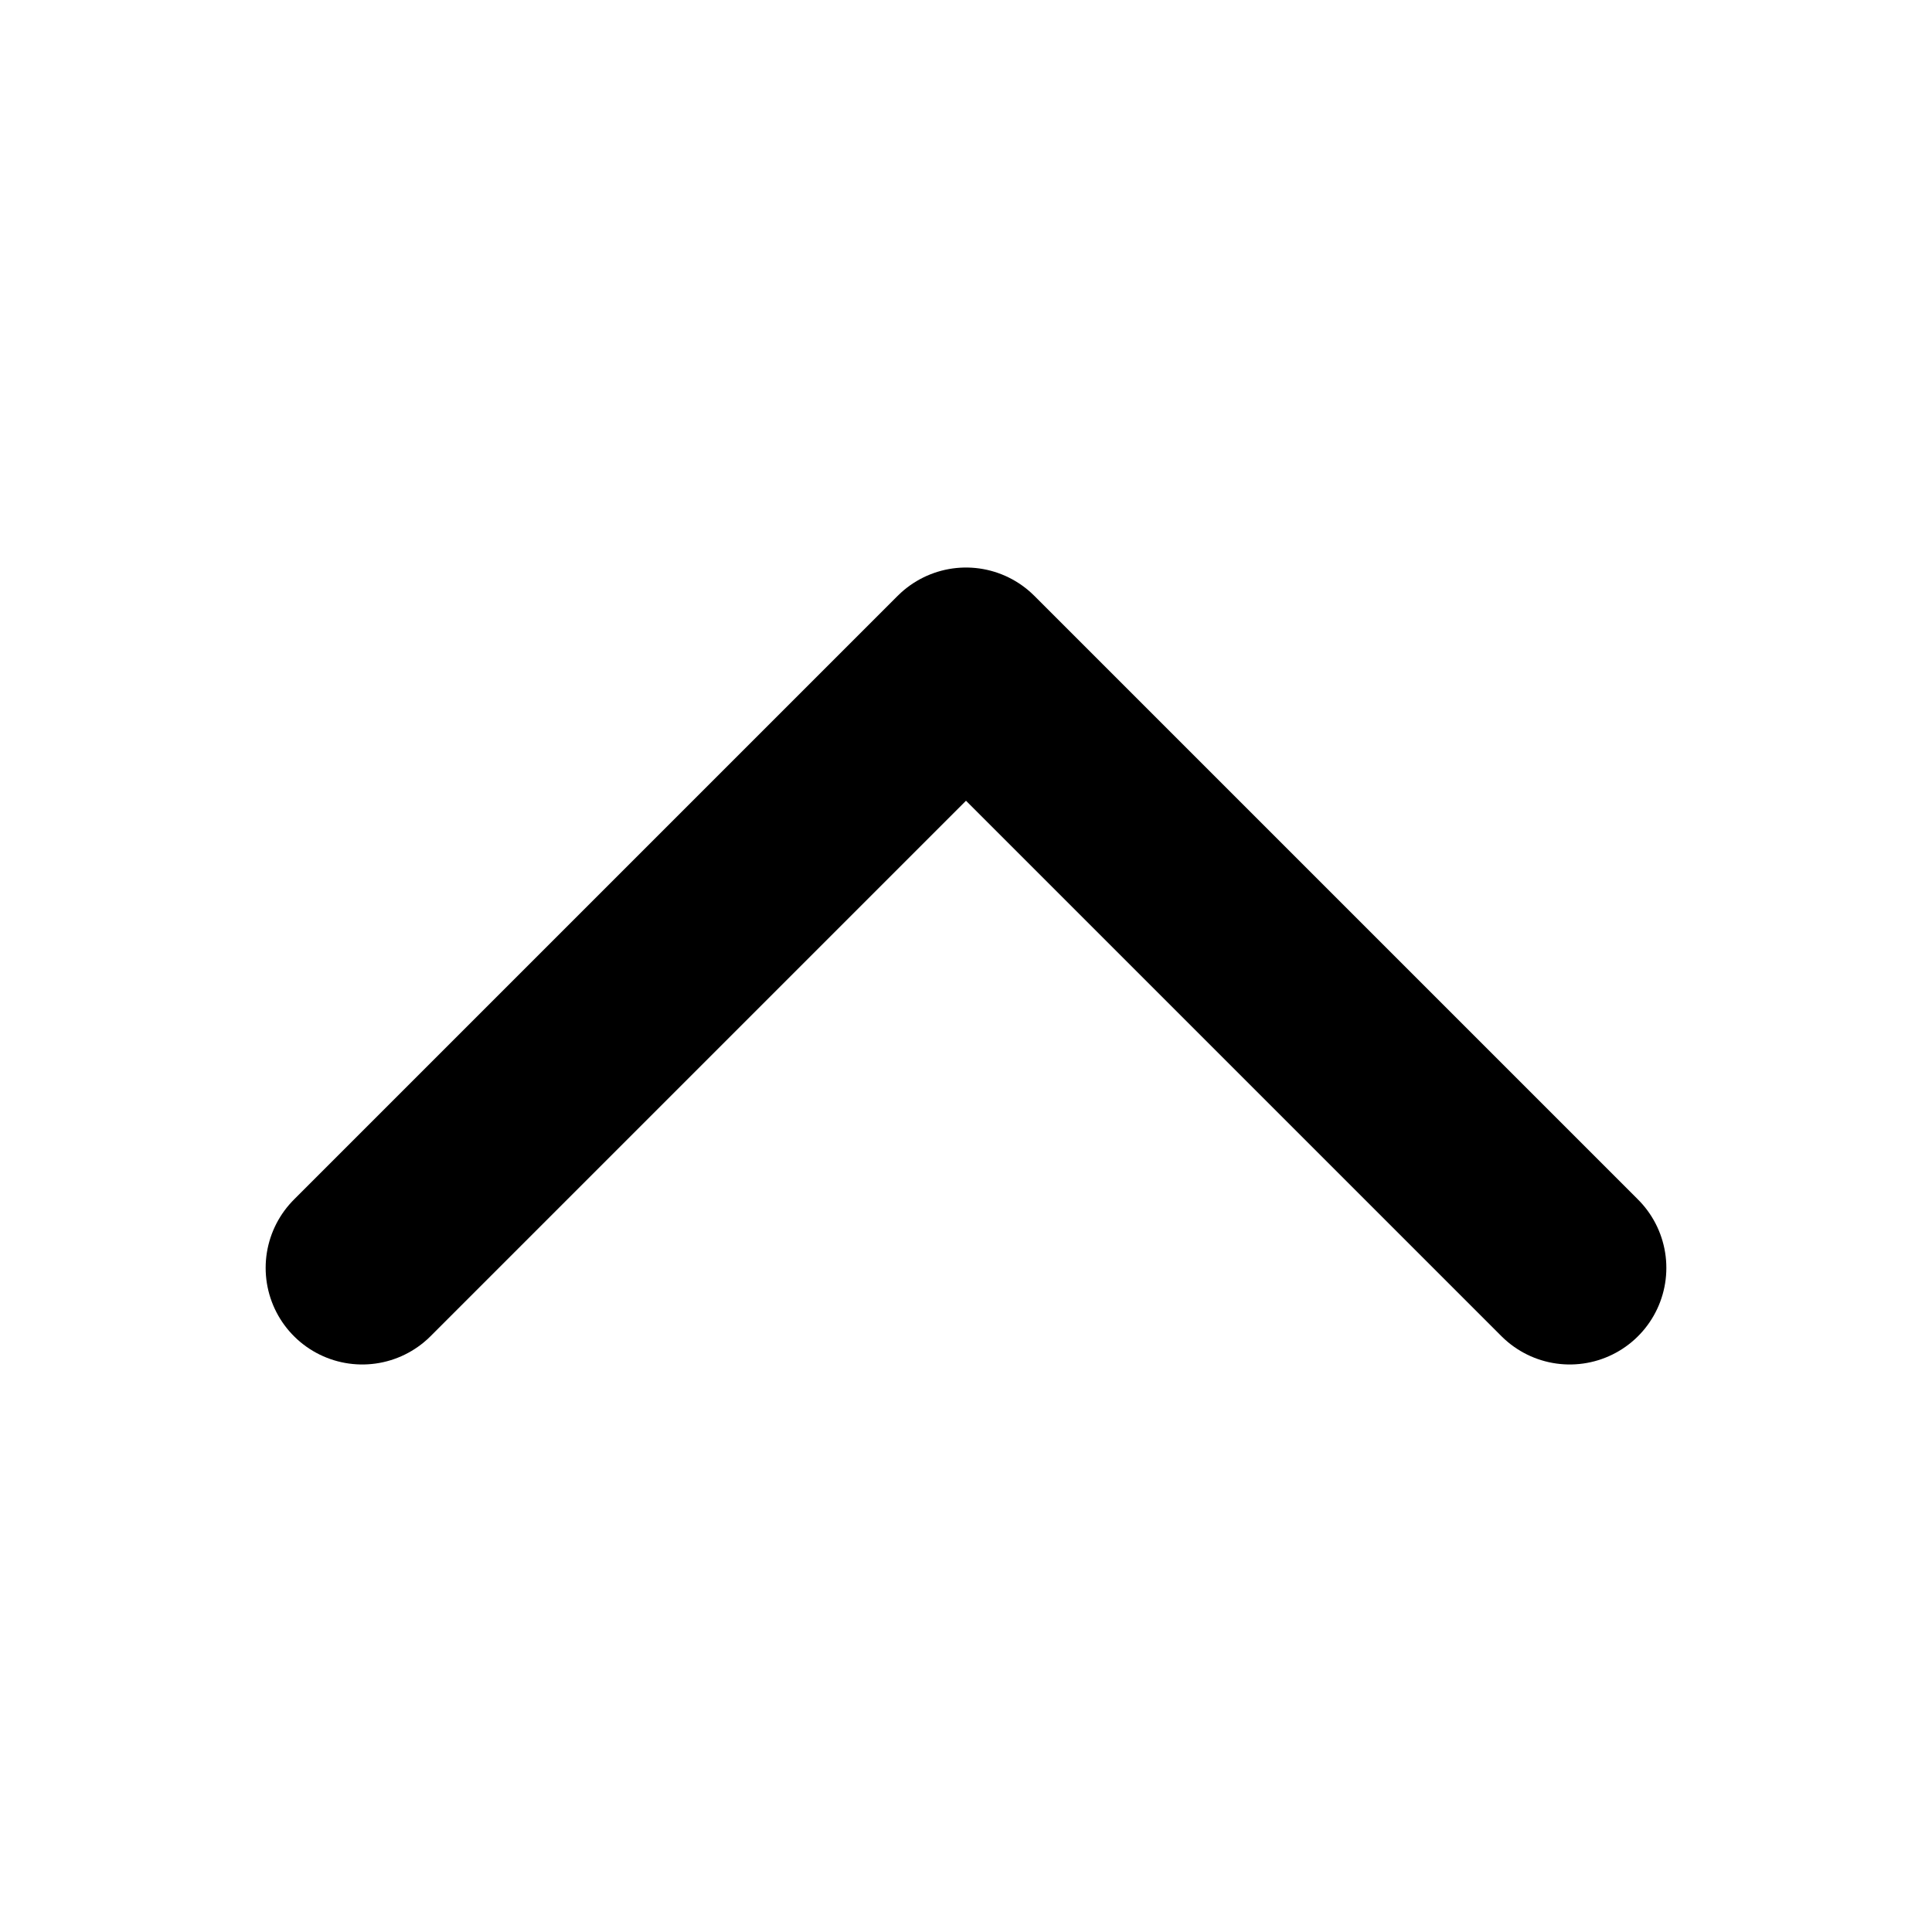<svg width="20" height="20" viewBox="0 0 20 20" fill="none" xmlns="http://www.w3.org/2000/svg">
<path d="M3.75 13.125L10 6.875L16.25 13.125" stroke="currentColor" stroke-width="2" stroke-linecap="round" stroke-linejoin="round"/>
</svg>
